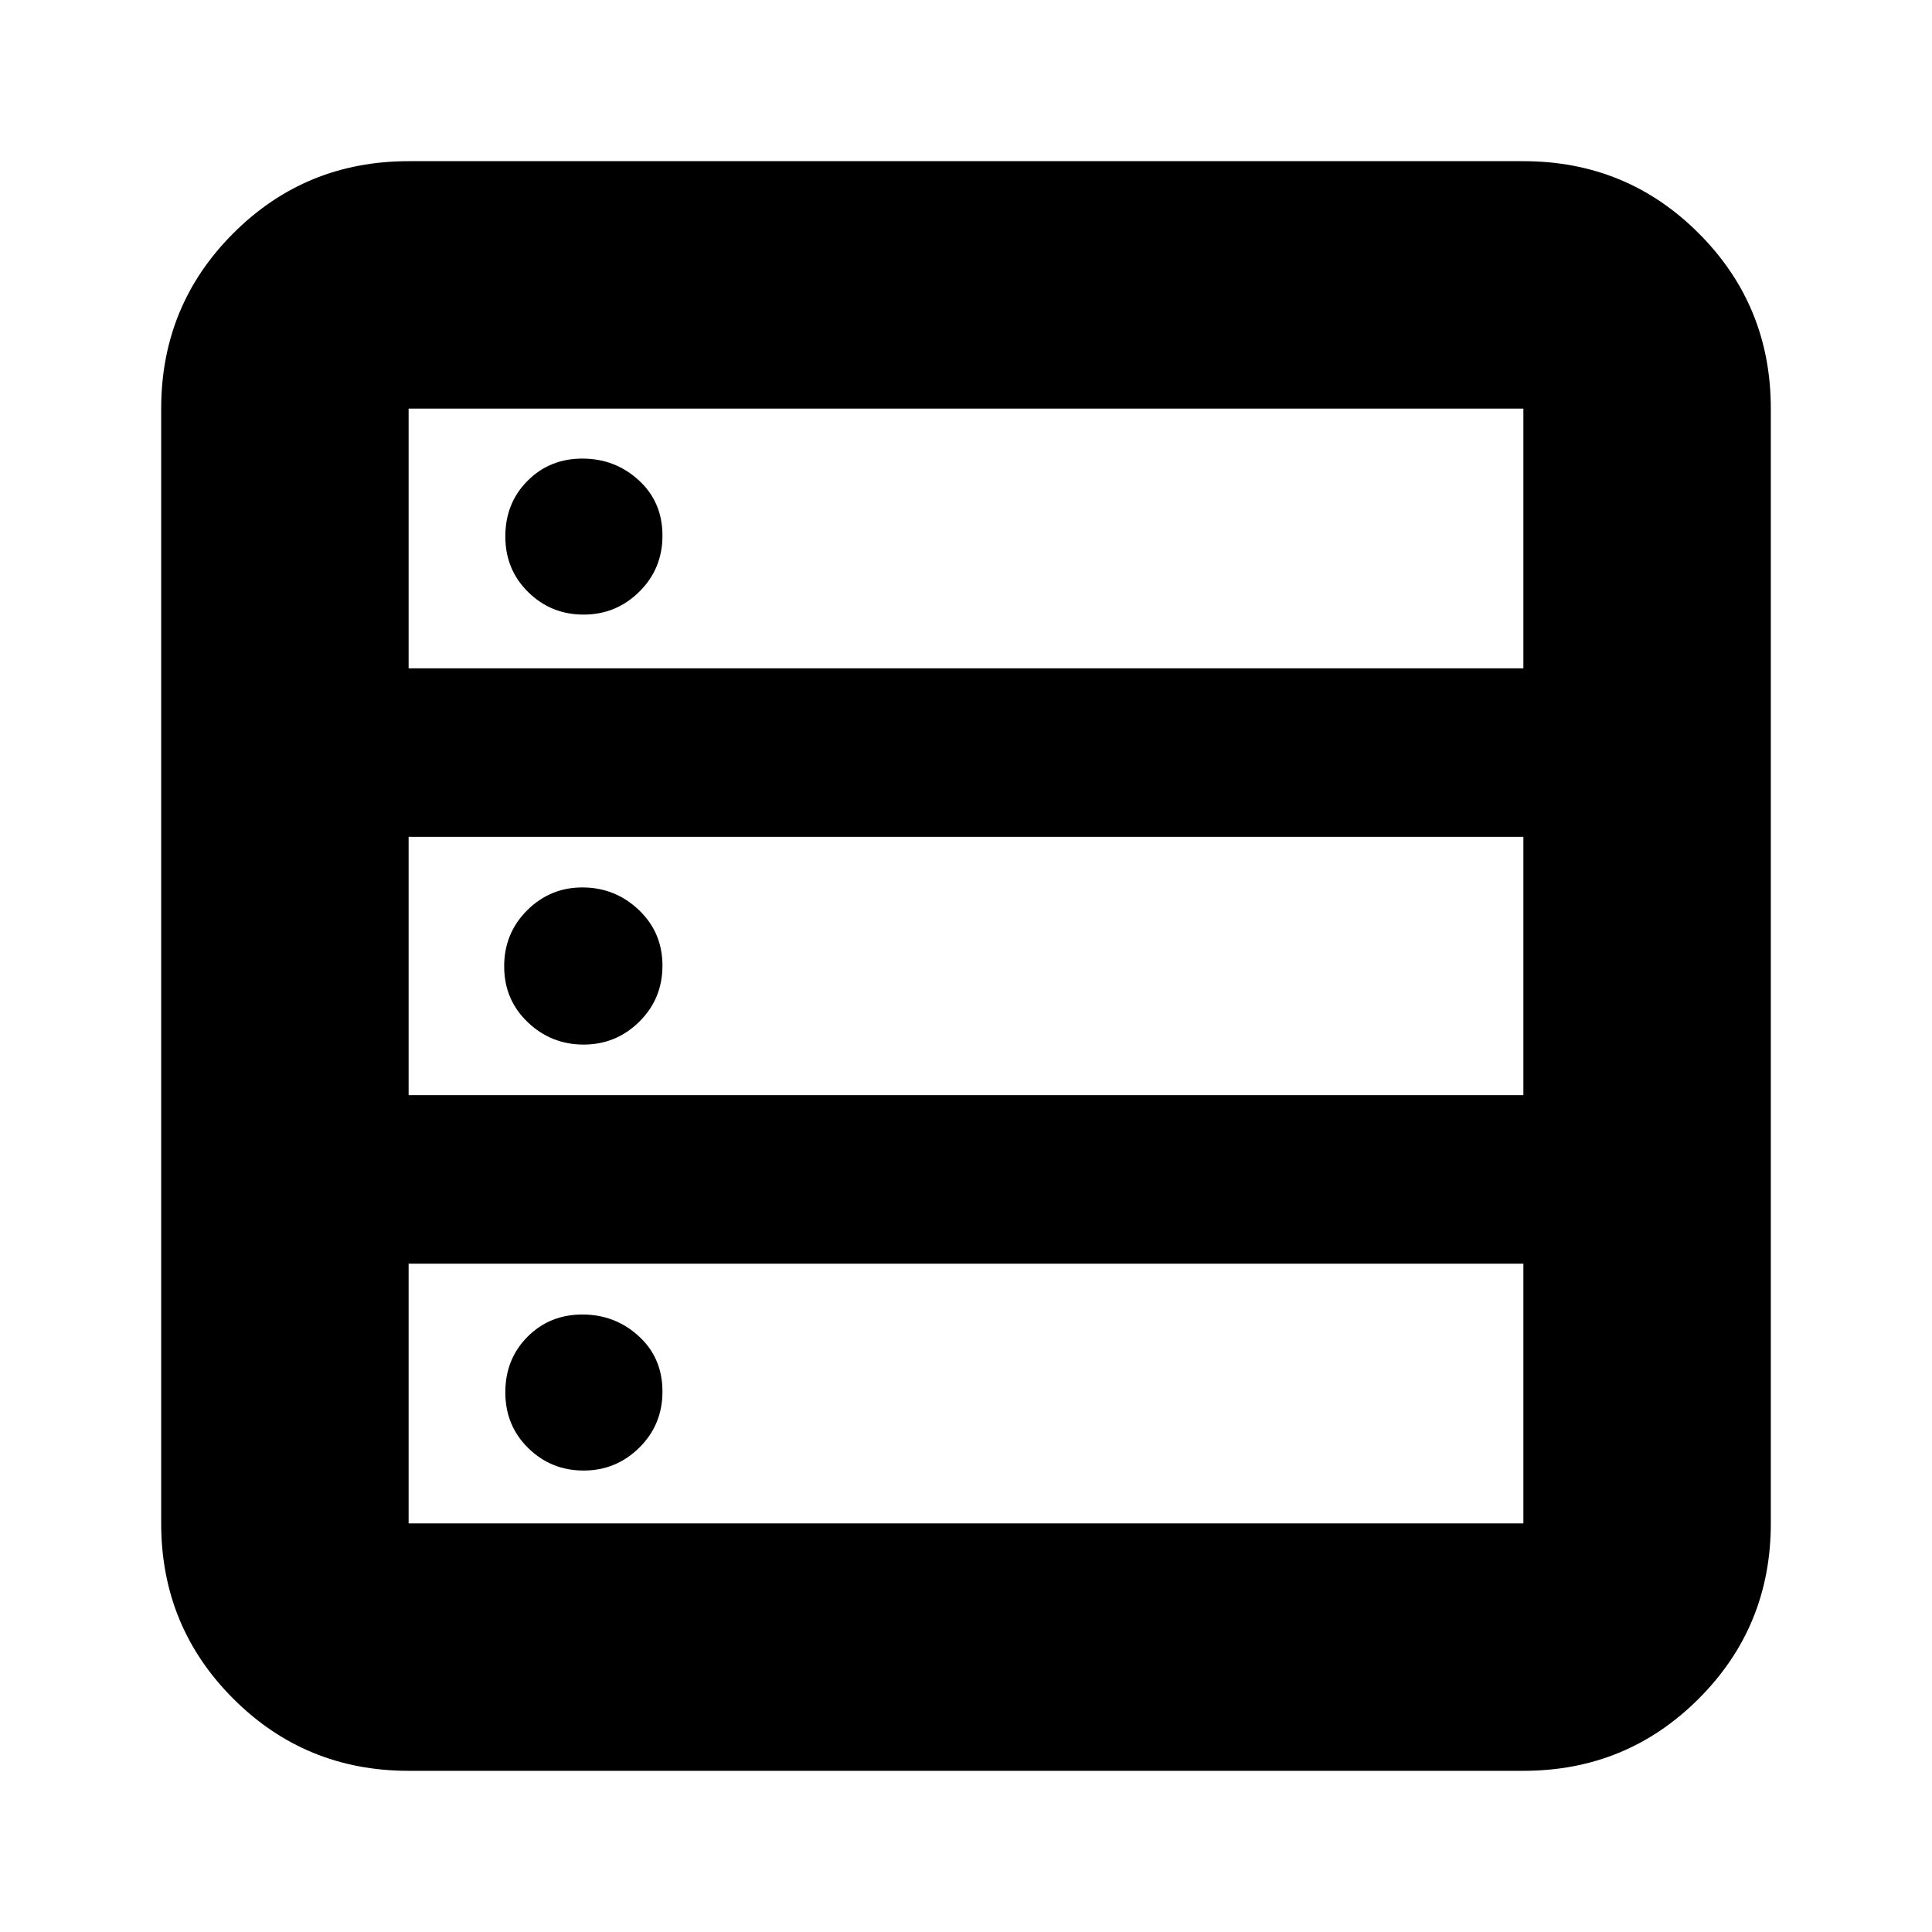 <svg xmlns="http://www.w3.org/2000/svg" height="24" viewBox="0 -960 960 960" width="24"><path d="M203.04-80.09q-51.3 0-87.12-35.83-35.83-35.82-35.83-87.12v-553.92q0-51.3 35.83-87.12 35.82-35.83 87.12-35.83h553.92q51.3 0 87.12 35.83 35.83 35.82 35.83 87.12v553.92q0 51.3-35.83 87.12-35.82 35.83-87.12 35.83H203.04Zm0-547.82h553.92v-129.05H203.04v129.05Zm0 212.08h553.92v-128.34H203.04v128.34Zm0 212.79h553.92v-129.05H203.04v129.05Zm86.95-451.57q-16.16 0-27.53-11.18-11.37-11.17-11.37-27.67t11-27.58q11.01-11.09 27.28-11.09 16.26 0 28.03 10.77 11.77 10.76 11.77 27.52 0 16.49-11.51 27.86-11.51 11.37-27.67 11.37Zm0 213.65q-16.16 0-27.82-11.17-11.65-11.18-11.65-27.68 0-16.49 11.42-27.86 11.42-11.37 27.43-11.37 16.26 0 28.03 11.17 11.77 11.18 11.77 27.68 0 16.49-11.51 27.86-11.51 11.37-27.67 11.37Zm0 211.66q-16.16 0-27.53-11.18-11.37-11.18-11.37-27.68 0-16.49 11-27.58 11.01-11.09 27.28-11.09 16.26 0 28.03 10.77t11.77 27.52q0 16.5-11.51 27.87-11.51 11.37-27.67 11.37Z"/></svg>